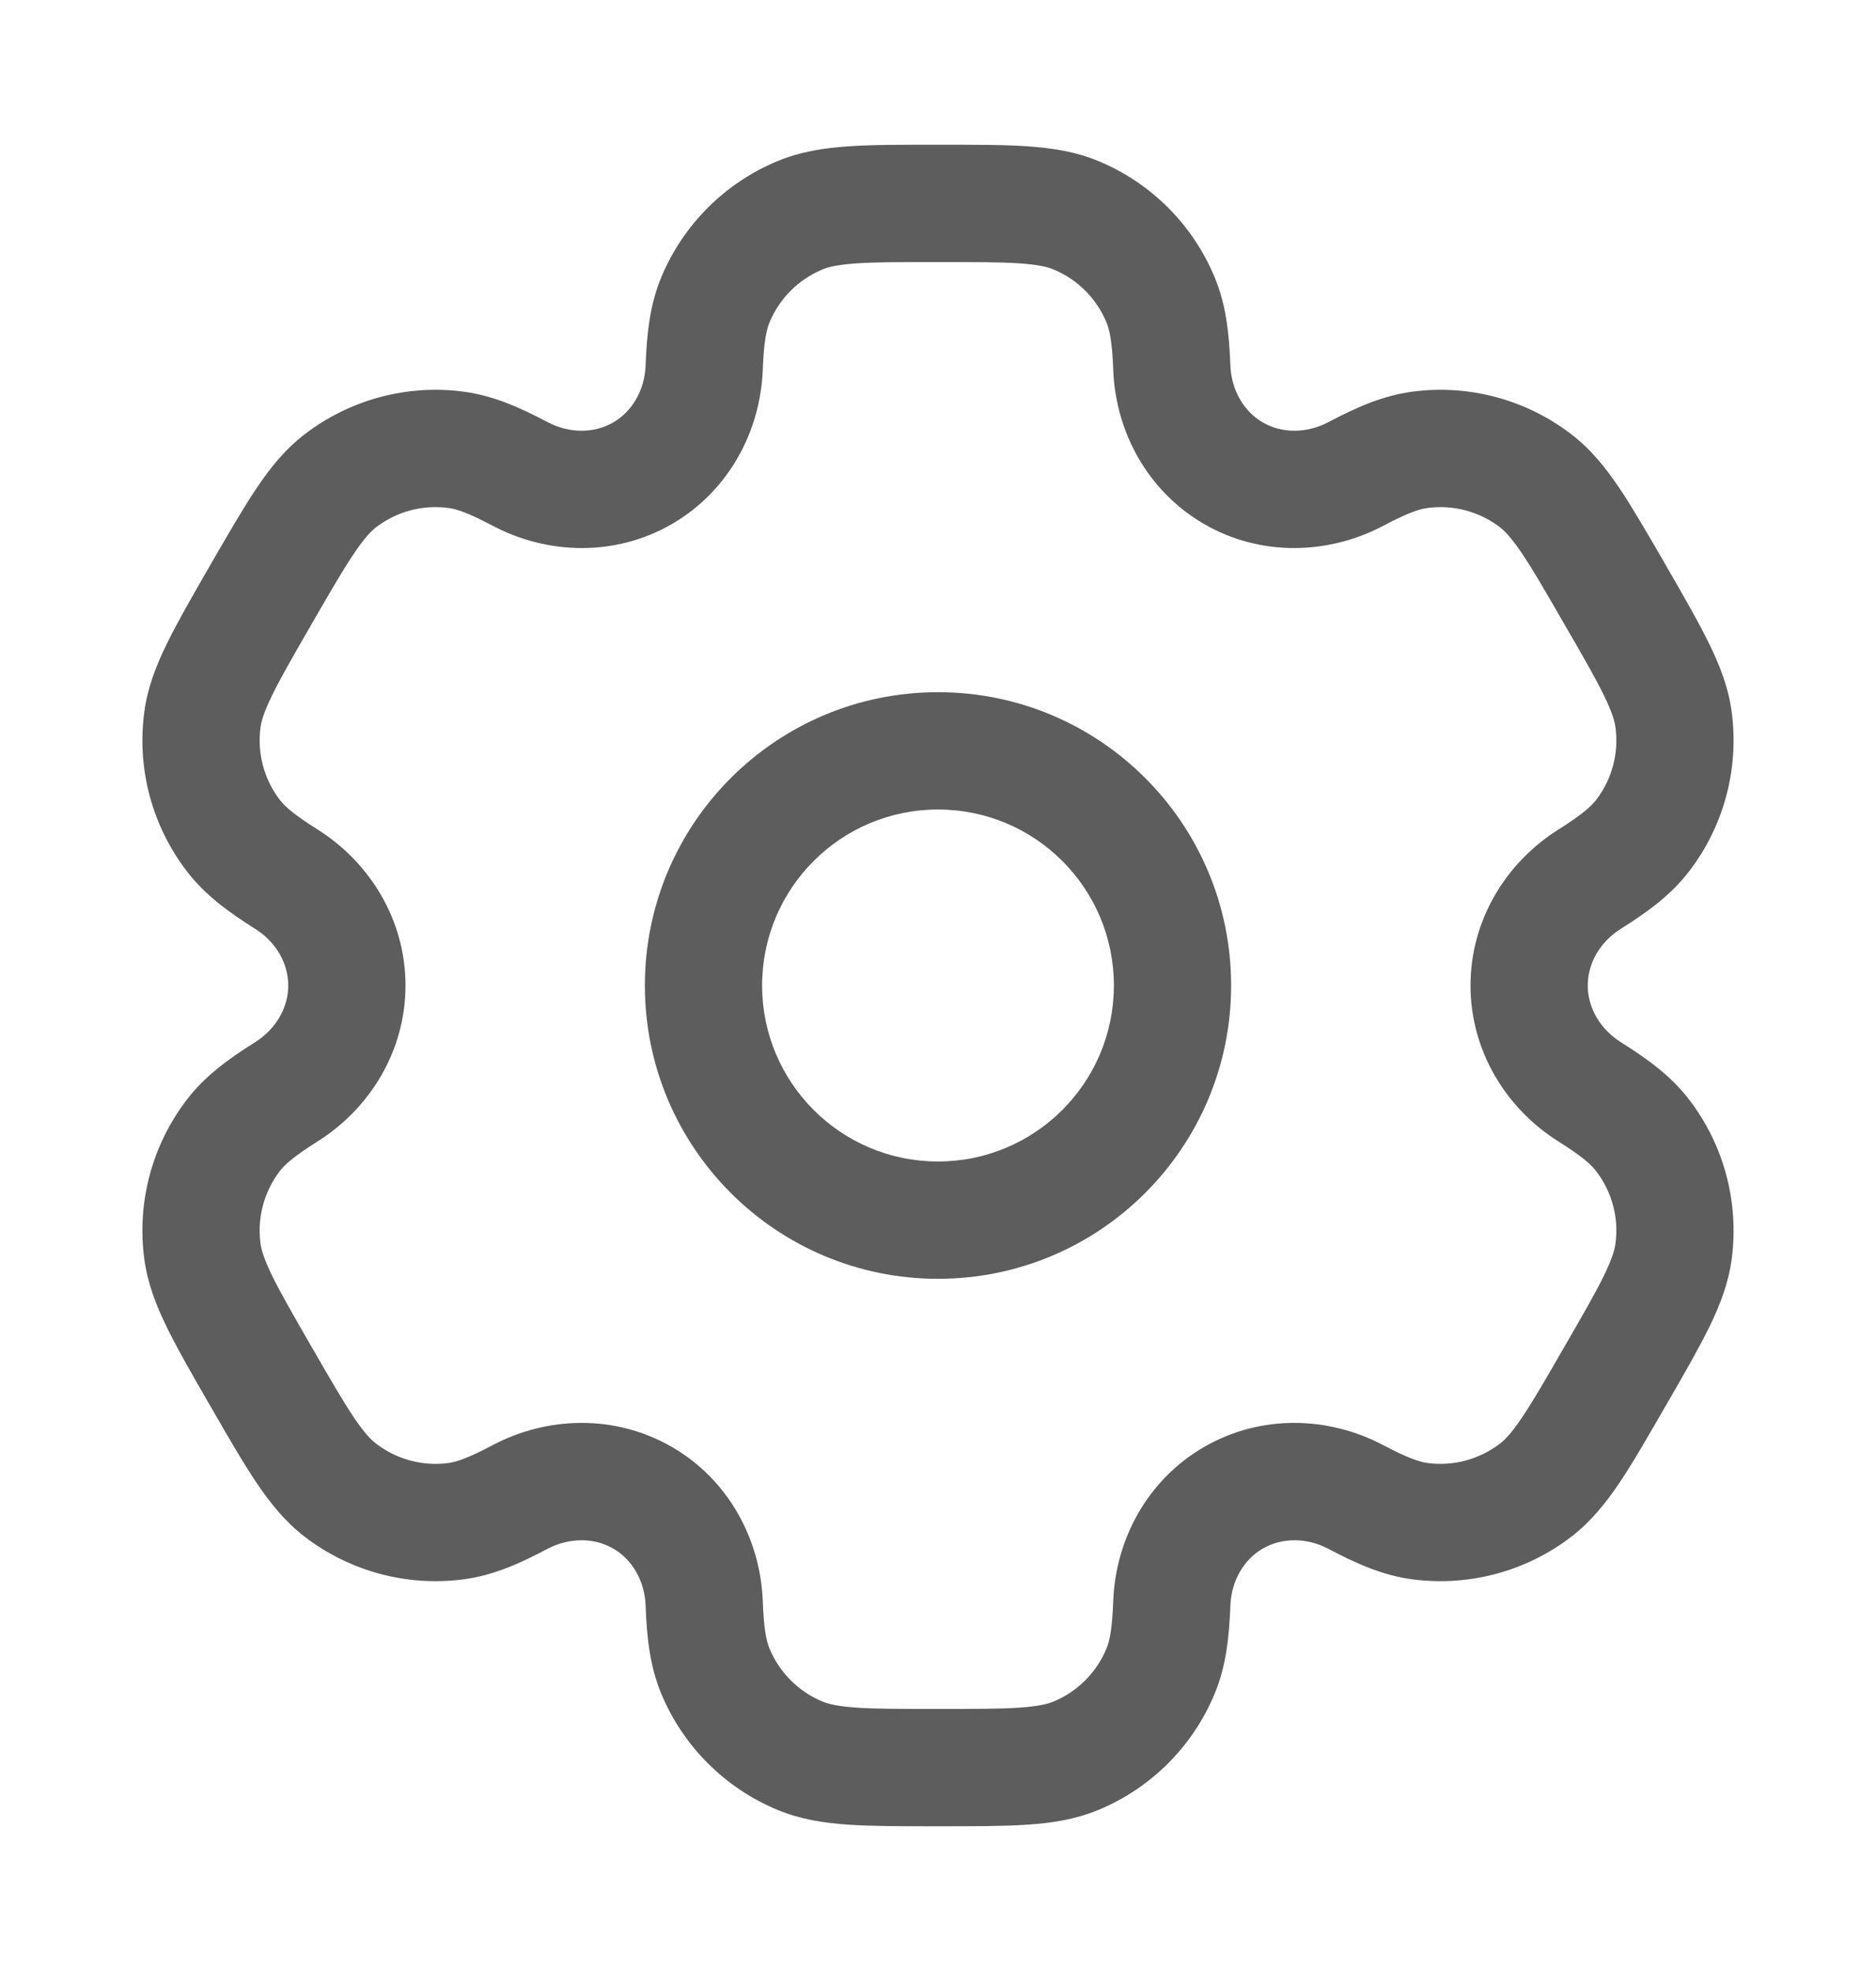 <svg width="20" height="21" viewBox="0 0 20 21" fill="none" xmlns="http://www.w3.org/2000/svg">
<g id="Outline / Settings, Fine Tuning / Settings">
<g id="Vector">
<path fill-rule="evenodd" clip-rule="evenodd" d="M10 7.375C8.274 7.375 6.875 8.774 6.875 10.5C6.875 12.226 8.274 13.625 10 13.625C11.726 13.625 13.125 12.226 13.125 10.5C13.125 8.774 11.726 7.375 10 7.375ZM8.125 10.5C8.125 9.464 8.964 8.625 10 8.625C11.036 8.625 11.875 9.464 11.875 10.5C11.875 11.535 11.036 12.375 10 12.375C8.964 12.375 8.125 11.535 8.125 10.5Z" fill="#5E5D5D"/>
<path fill-rule="evenodd" clip-rule="evenodd" d="M9.979 1.542C9.608 1.542 9.299 1.541 9.045 1.559C8.781 1.577 8.532 1.616 8.29 1.716C7.728 1.949 7.282 2.395 7.049 2.956C6.928 3.249 6.895 3.557 6.883 3.891C6.873 4.161 6.737 4.385 6.537 4.501C6.336 4.617 6.074 4.622 5.835 4.496C5.539 4.34 5.256 4.214 4.942 4.173C4.34 4.093 3.73 4.257 3.248 4.627C3.04 4.786 2.882 4.983 2.734 5.203C2.592 5.414 2.438 5.682 2.252 6.002L2.231 6.039C2.046 6.36 1.892 6.627 1.78 6.856C1.663 7.094 1.572 7.329 1.538 7.589C1.458 8.192 1.622 8.801 1.992 9.283C2.184 9.534 2.435 9.717 2.718 9.895C2.947 10.038 3.073 10.268 3.073 10.5C3.073 10.731 2.947 10.961 2.718 11.105C2.435 11.283 2.184 11.465 1.992 11.716C1.622 12.199 1.458 12.808 1.538 13.411C1.572 13.67 1.663 13.906 1.78 14.144C1.891 14.372 2.046 14.64 2.231 14.961L2.252 14.997C2.437 15.318 2.592 15.586 2.734 15.797C2.882 16.017 3.04 16.213 3.248 16.373C3.73 16.743 4.34 16.906 4.942 16.827C5.256 16.786 5.539 16.66 5.835 16.503C6.074 16.378 6.336 16.383 6.537 16.499C6.737 16.614 6.873 16.839 6.883 17.108C6.895 17.443 6.928 17.751 7.049 18.044C7.282 18.605 7.728 19.051 8.29 19.284C8.532 19.384 8.781 19.423 9.045 19.441C9.299 19.458 9.608 19.458 9.979 19.458H10.021C10.391 19.458 10.7 19.458 10.954 19.441C11.219 19.423 11.468 19.384 11.71 19.284C12.272 19.051 12.718 18.605 12.95 18.044C13.072 17.751 13.104 17.443 13.117 17.108C13.127 16.839 13.263 16.614 13.463 16.499C13.664 16.383 13.926 16.378 14.164 16.503C14.461 16.66 14.744 16.786 15.057 16.827C15.66 16.906 16.27 16.743 16.752 16.373C16.959 16.213 17.118 16.017 17.266 15.797C17.408 15.586 17.562 15.318 17.747 14.997L17.768 14.961C17.954 14.64 18.108 14.372 18.22 14.144C18.337 13.906 18.428 13.67 18.462 13.411C18.541 12.808 18.378 12.198 18.008 11.716C17.816 11.465 17.565 11.283 17.281 11.105C17.053 10.961 16.927 10.731 16.927 10.5C16.927 10.268 17.053 10.038 17.281 9.895C17.565 9.717 17.816 9.534 18.008 9.283C18.378 8.801 18.541 8.192 18.462 7.589C18.428 7.329 18.337 7.094 18.22 6.856C18.108 6.627 17.954 6.36 17.769 6.039L17.748 6.002C17.562 5.682 17.408 5.414 17.266 5.203C17.118 4.983 16.96 4.786 16.752 4.627C16.27 4.257 15.66 4.093 15.058 4.173C14.744 4.214 14.461 4.34 14.165 4.496C13.926 4.622 13.664 4.617 13.463 4.501C13.263 4.385 13.127 4.161 13.117 3.891C13.104 3.557 13.072 3.248 12.95 2.956C12.718 2.395 12.272 1.949 11.71 1.716C11.468 1.616 11.219 1.577 10.954 1.559C10.7 1.541 10.391 1.542 10.021 1.542H9.979ZM8.768 2.871C8.832 2.844 8.93 2.82 9.131 2.806C9.337 2.792 9.603 2.792 10 2.792C10.397 2.792 10.663 2.792 10.869 2.806C11.07 2.82 11.168 2.844 11.232 2.871C11.487 2.977 11.69 3.179 11.796 3.435C11.829 3.515 11.857 3.641 11.868 3.938C11.892 4.598 12.233 5.234 12.838 5.584C13.443 5.933 14.164 5.91 14.749 5.601C15.012 5.462 15.134 5.423 15.221 5.412C15.495 5.376 15.772 5.45 15.991 5.618C16.046 5.661 16.116 5.733 16.228 5.9C16.344 6.072 16.477 6.302 16.675 6.646C16.874 6.989 17.007 7.22 17.098 7.406C17.186 7.586 17.214 7.683 17.223 7.752C17.259 8.026 17.185 8.303 17.017 8.522C16.963 8.591 16.869 8.678 16.616 8.837C16.057 9.188 15.677 9.801 15.677 10.5C15.677 11.198 16.057 11.812 16.616 12.163C16.869 12.322 16.963 12.408 17.016 12.477C17.185 12.697 17.259 12.973 17.223 13.247C17.214 13.316 17.186 13.413 17.098 13.594C17.007 13.78 16.874 14.01 16.675 14.354C16.477 14.698 16.344 14.928 16.228 15.1C16.116 15.267 16.046 15.339 15.991 15.381C15.772 15.549 15.495 15.624 15.221 15.588C15.134 15.576 15.012 15.537 14.748 15.398C14.164 15.089 13.443 15.067 12.838 15.416C12.233 15.765 11.892 16.401 11.868 17.061C11.857 17.359 11.829 17.485 11.796 17.565C11.69 17.82 11.487 18.023 11.232 18.129C11.168 18.155 11.07 18.18 10.869 18.194C10.663 18.208 10.397 18.208 10 18.208C9.603 18.208 9.337 18.208 9.131 18.194C8.93 18.18 8.832 18.155 8.768 18.129C8.513 18.023 8.31 17.82 8.204 17.565C8.171 17.485 8.143 17.359 8.132 17.061C8.107 16.401 7.767 15.765 7.162 15.416C6.556 15.067 5.835 15.089 5.251 15.398C4.988 15.537 4.865 15.576 4.779 15.588C4.505 15.624 4.228 15.549 4.009 15.381C3.954 15.339 3.884 15.267 3.771 15.1C3.656 14.928 3.523 14.698 3.324 14.354C3.126 14.01 2.993 13.78 2.902 13.594C2.814 13.413 2.786 13.316 2.777 13.247C2.741 12.973 2.815 12.697 2.983 12.477C3.036 12.408 3.131 12.322 3.383 12.163C3.943 11.812 4.323 11.198 4.323 10.5C4.323 9.801 3.943 9.188 3.383 8.836C3.131 8.678 3.036 8.591 2.983 8.522C2.815 8.303 2.741 8.026 2.777 7.752C2.786 7.683 2.814 7.586 2.902 7.406C2.993 7.22 3.126 6.989 3.324 6.646C3.523 6.302 3.656 6.071 3.772 5.9C3.884 5.733 3.954 5.661 4.009 5.618C4.228 5.45 4.505 5.376 4.779 5.412C4.866 5.423 4.988 5.462 5.251 5.601C5.836 5.91 6.557 5.933 7.162 5.584C7.767 5.234 8.107 4.598 8.132 3.938C8.143 3.641 8.171 3.515 8.204 3.435C8.31 3.179 8.513 2.977 8.768 2.871Z" fill="#5E5D5D"/>
</g>
</g>
</svg>
